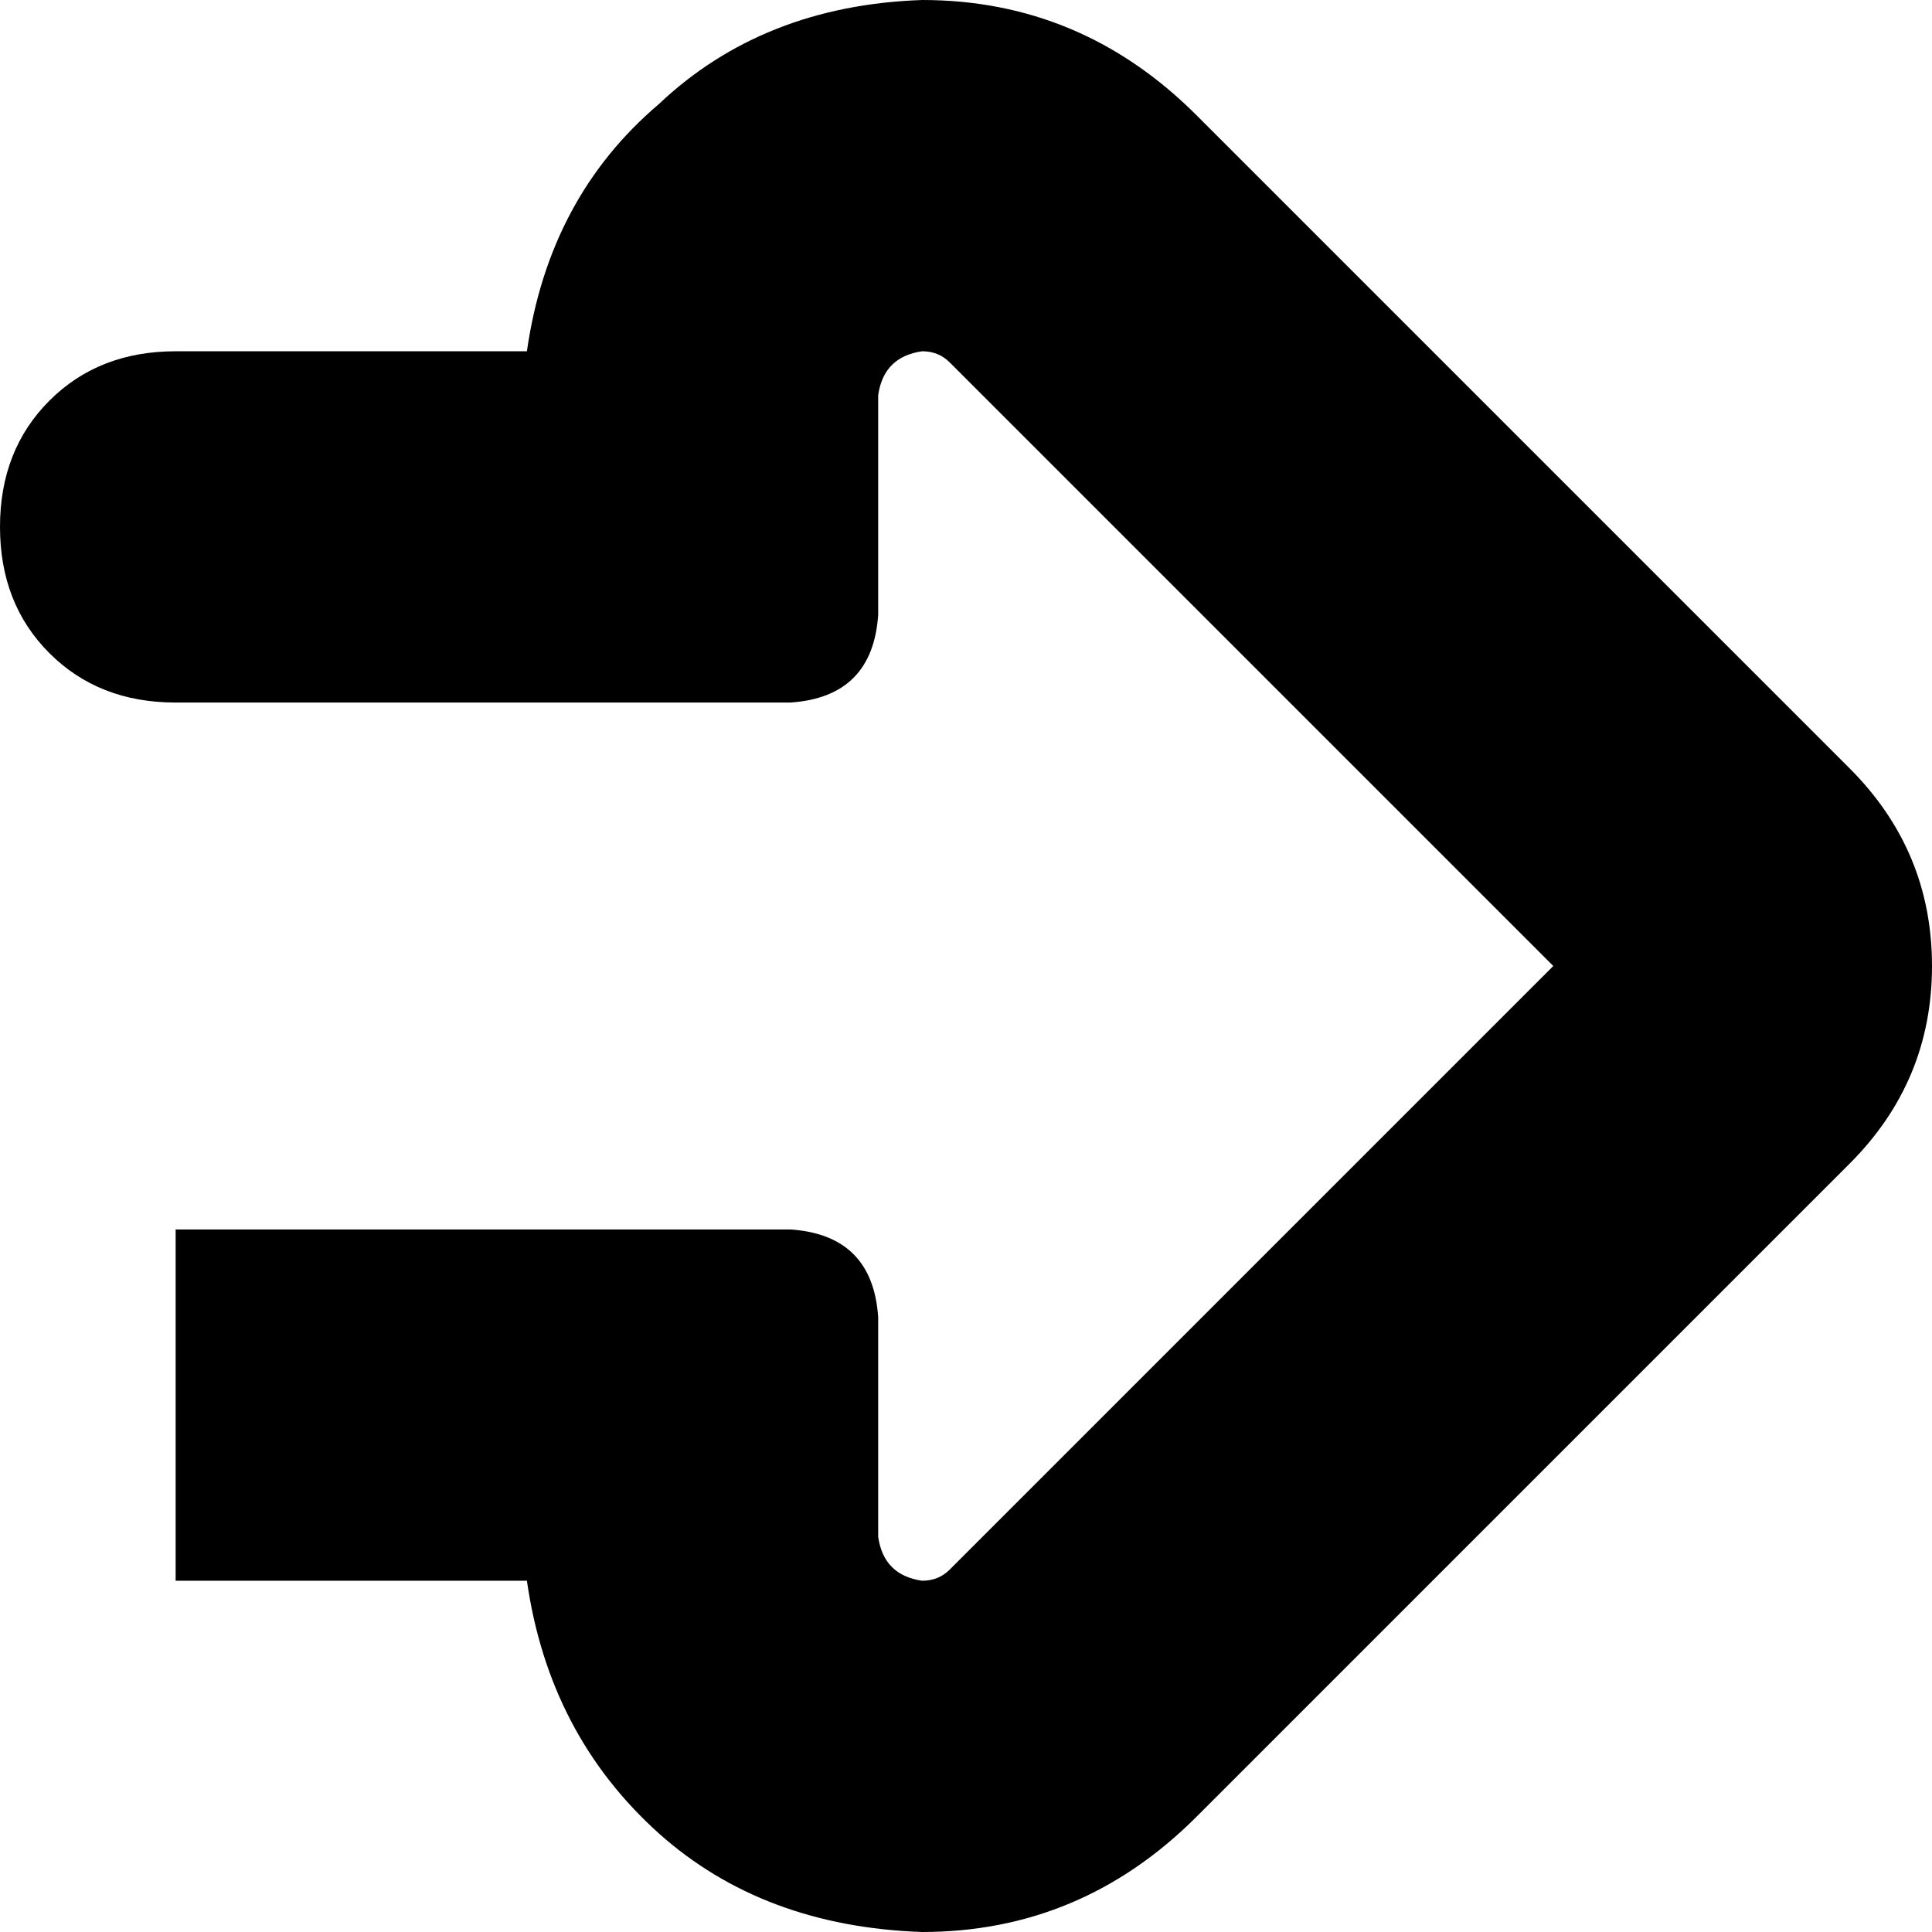 <svg xmlns="http://www.w3.org/2000/svg" viewBox="0 0 352 352">
    <path d="M 218 21 Q 197 0 168 0 Q 139 1 120 19 Q 100 36 96 64 L 32 64 Q 18 64 9 73 Q 0 82 0 96 Q 0 110 9 119 Q 18 128 32 128 L 128 128 L 144 128 Q 159 127 160 112 L 160 96 L 160 72 Q 161 65 168 64 Q 171 64 173 66 L 283 176 L 173 286 Q 171 288 168 288 Q 161 287 160 280 L 160 256 L 160 240 Q 159 225 144 224 L 128 224 L 32 224 L 32 288 L 96 288 Q 100 316 120 334 Q 139 351 168 352 Q 197 352 218 331 L 337 212 Q 352 197 352 176 Q 352 155 337 140 L 218 21 L 218 21 Z"/>
</svg>
